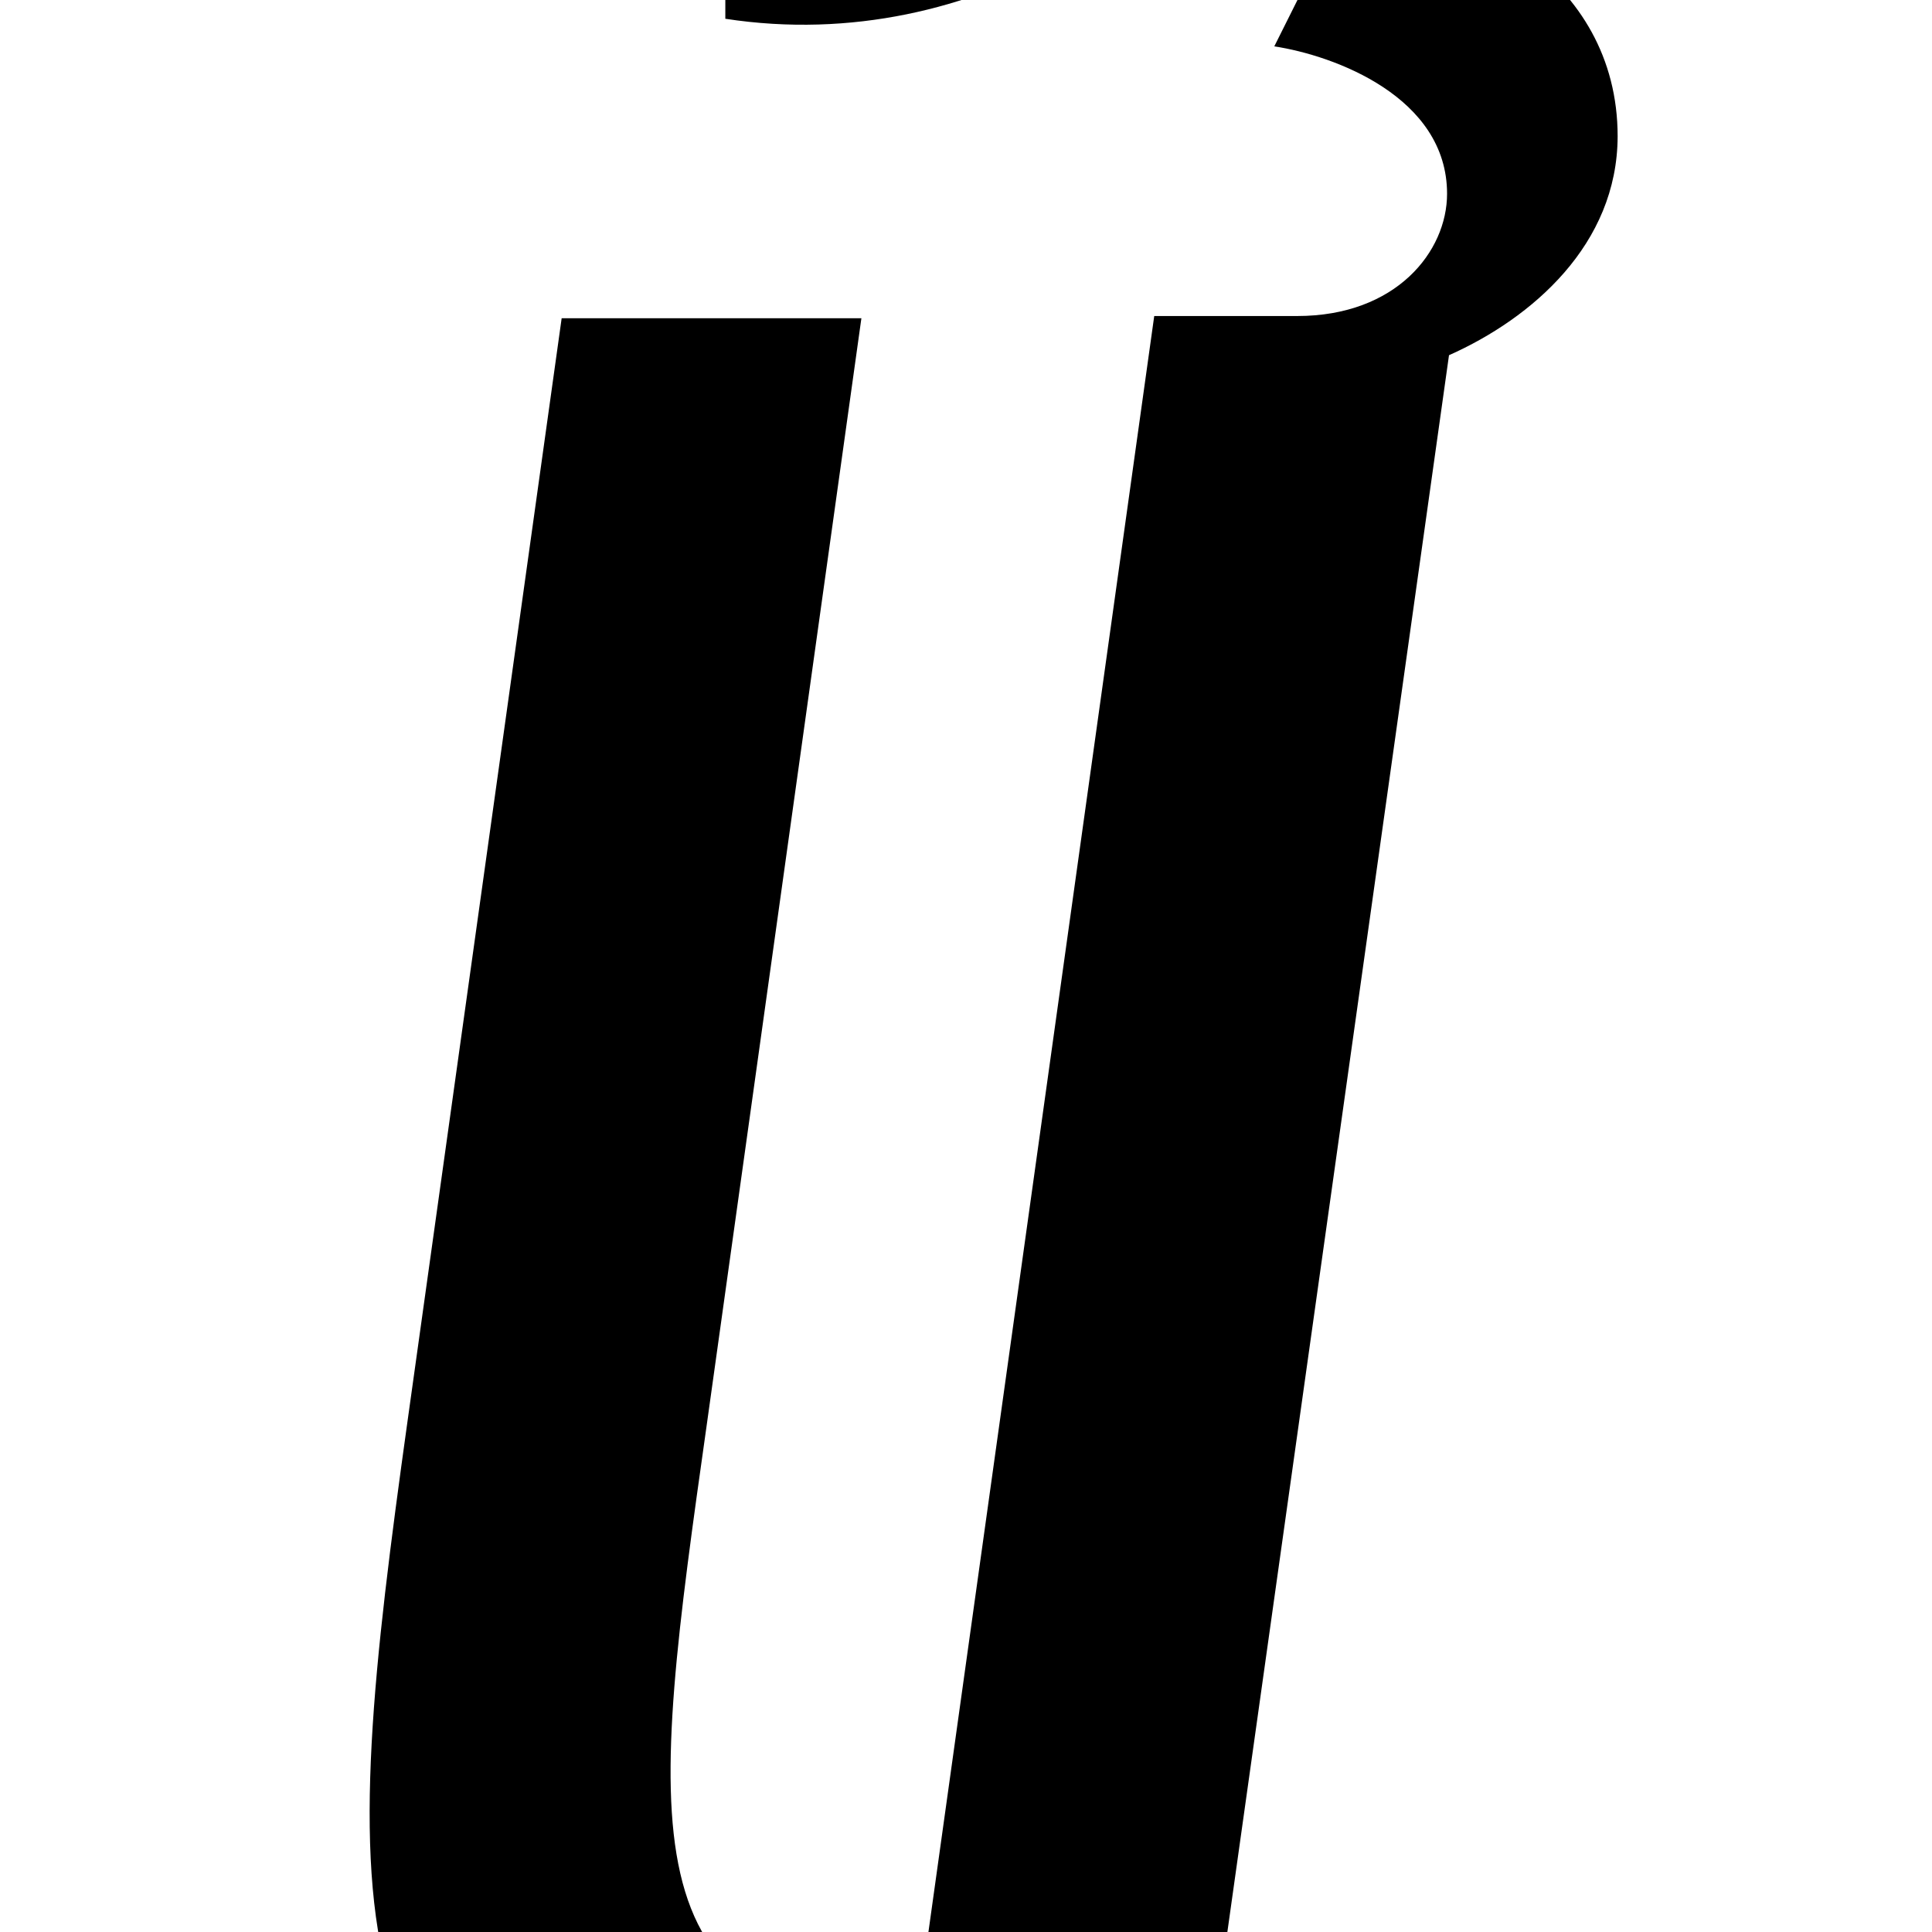 <?xml version="1.0" encoding="utf-8"?>
<!-- Generator: Adobe Illustrator 22.0.0, SVG Export Plug-In . SVG Version: 6.00 Build 0)  -->
<svg version="1.1" id="Layer_1" xmlns="http://www.w3.org/2000/svg" xmlns:xlink="http://www.w3.org/1999/xlink" x="0px" y="0px"
	 viewBox="0 0 700 700" enable-background="new 0 0 700 700" xml:space="preserve">
<g>
	<path d="M525,128.7l-91.9,653.8H326.3l2.5-16.7l-62.6,25.1C115,790.8,123.4,689,147.6,515.3l55.9-400h108.6l-55.9,400
		c-20.9,147.8-30.1,214.6,75.2,220.4l86.8-621.2h51.8c35.9,0,54.3-23.4,54.3-44.3c0-35.1-40.9-50.1-62.6-53.4l26.7-53.4
		c41.8,0,97.7,28.4,97.7,86C586,88.6,555.1,115.3,525,128.7z M262.8,6.8v-8.4c25,0,95.2-35.1,96.9-89.3l96.9,5
		C432.3-36.7,354.7,20.9,262.8,6.8z"/>
</g>
</svg>

